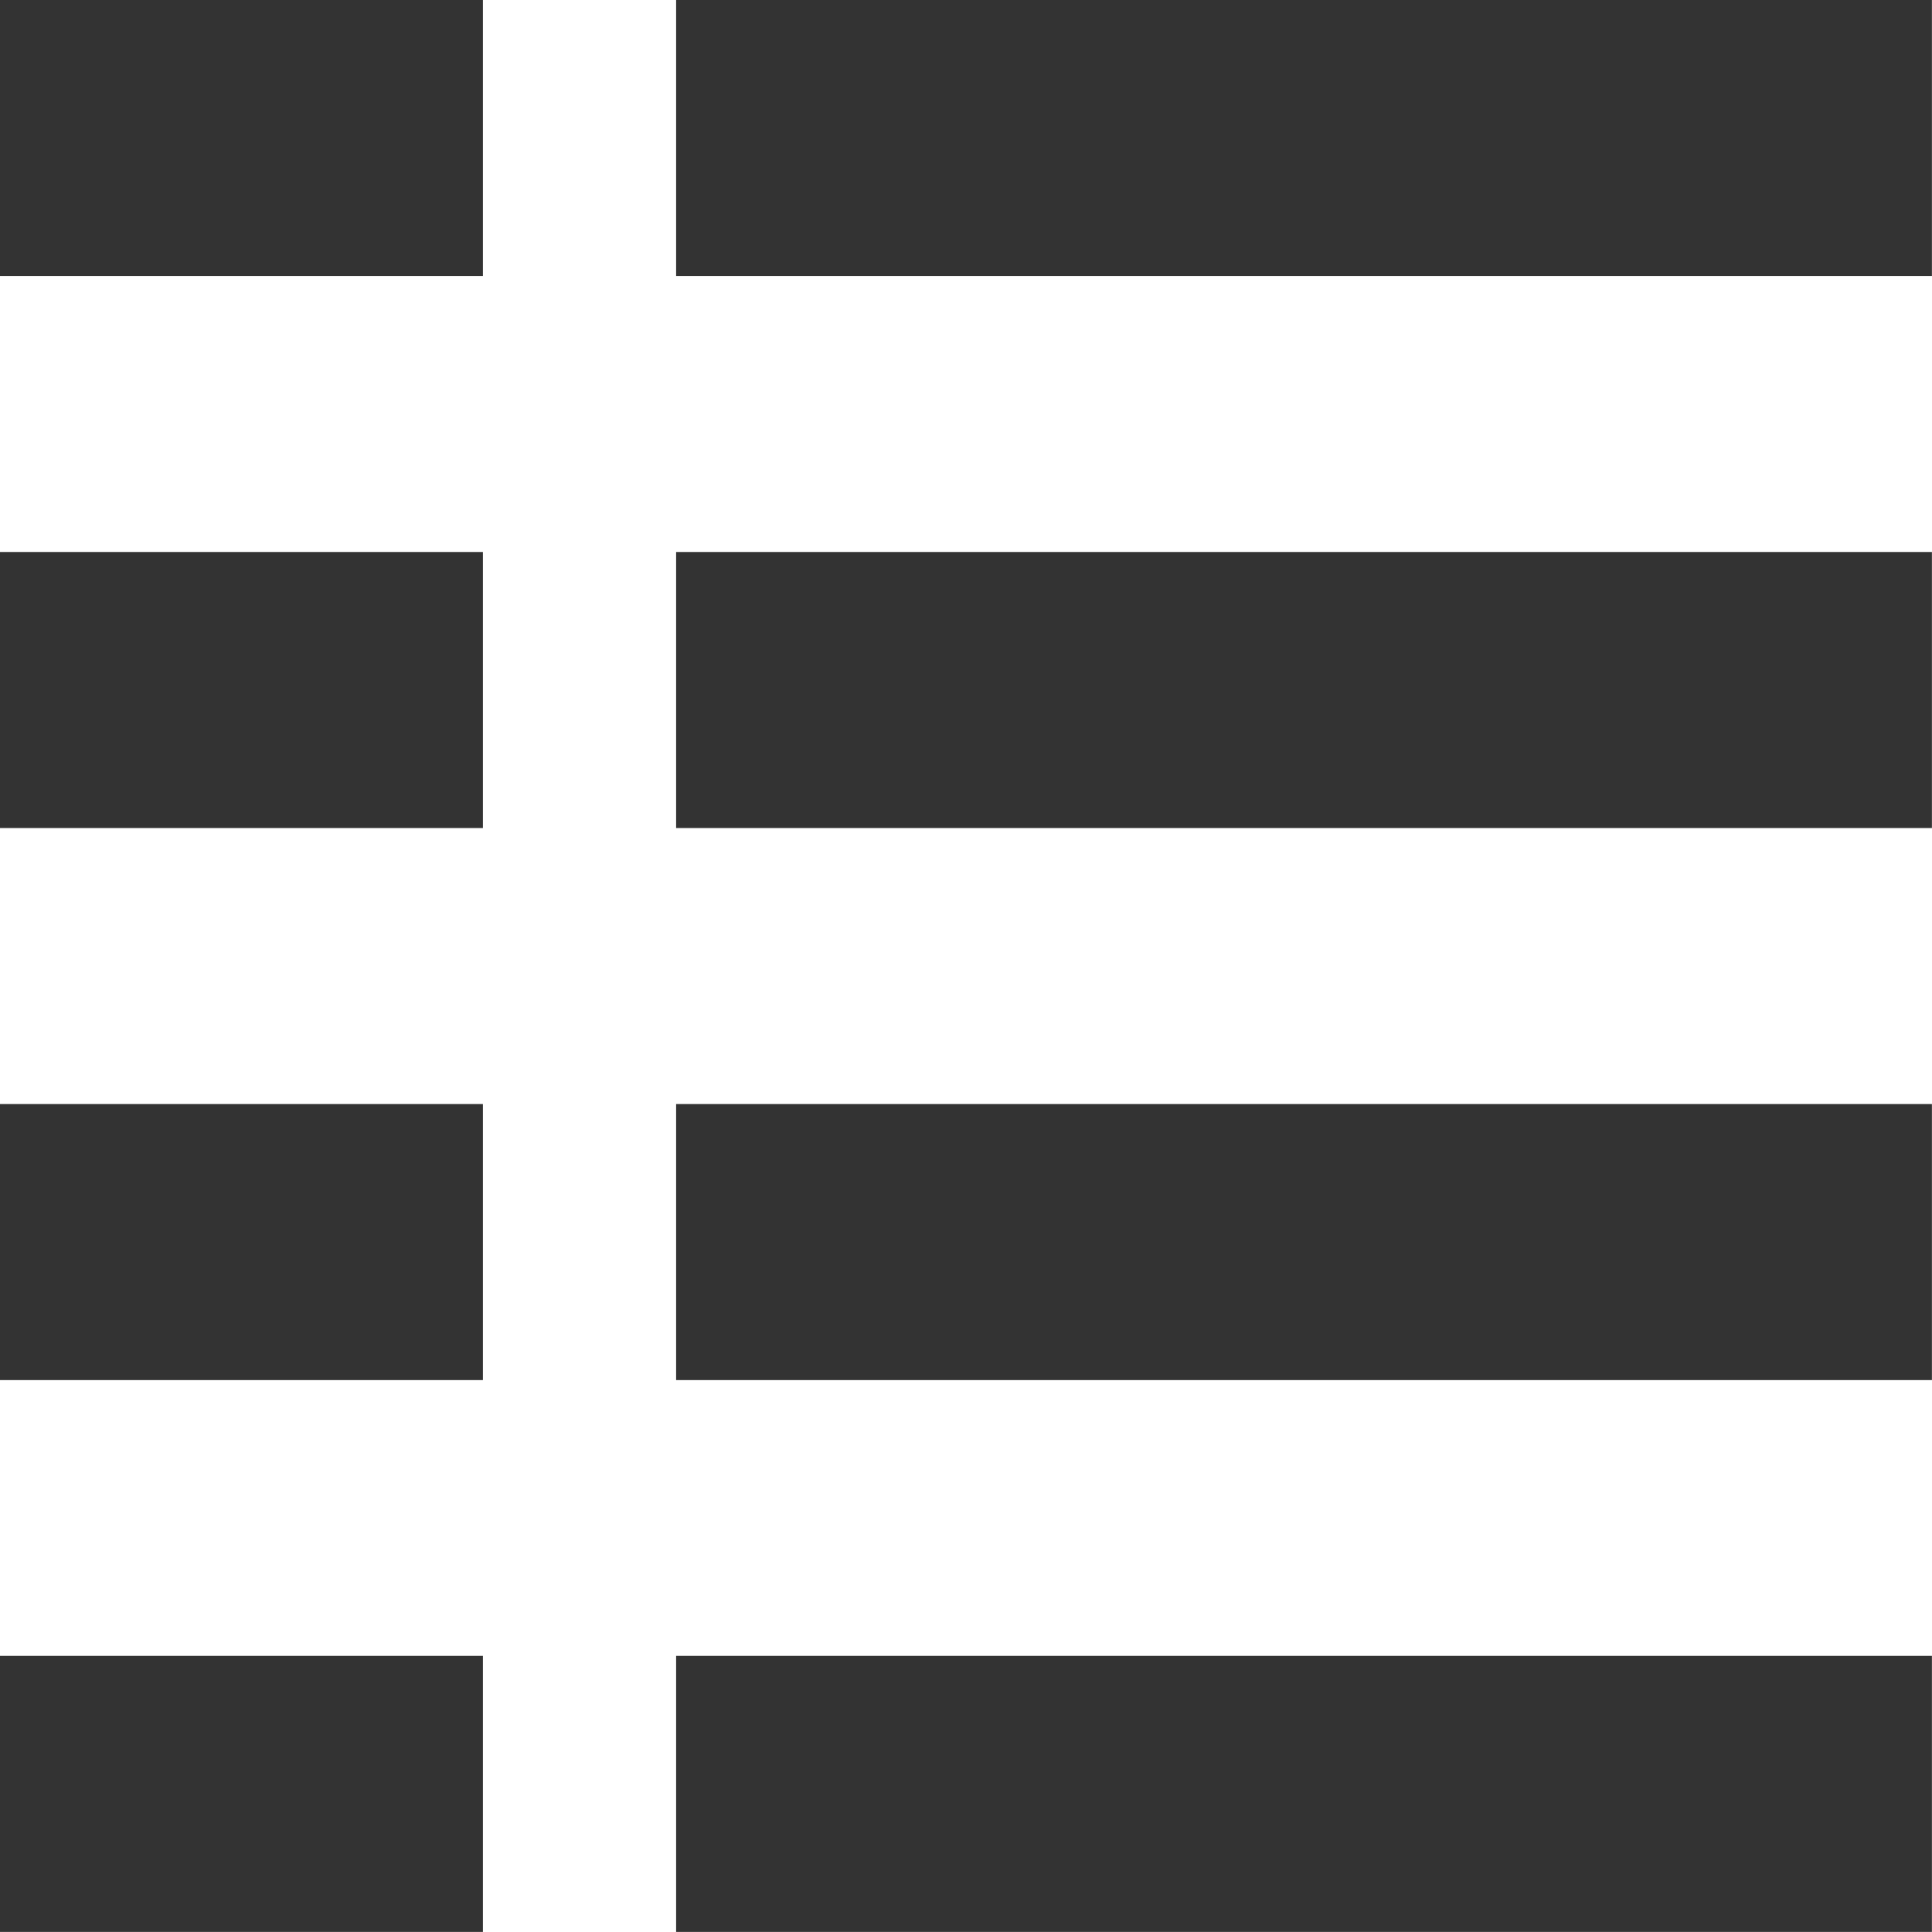 <?xml version="1.0" encoding="utf-8"?>
<!-- Generator: $$$/GeneralStr/196=Adobe Illustrator 27.6.0, SVG Export Plug-In . SVG Version: 6.00 Build 0)  -->
<svg version="1.1" id="Capa_1" xmlns="http://www.w3.org/2000/svg" xmlns:xlink="http://www.w3.org/1999/xlink" x="0px" y="0px"
	 viewBox="0 0 800 800" style="enable-background:new 0 0 800 800;" xml:space="preserve">
<style type="text/css">
	.st0{fill-rule:evenodd;clip-rule:evenodd;fill:#333333;}
</style>
<g id="SVGRepo_bgCarrier">
</g>
<g id="SVGRepo_tracerCarrier">
</g>
<g id="SVGRepo_iconCarrier">
	<g id="Page-1">
		<g id="icon" transform="translate(42.667, 106.667)">
			<path id="Combined-Shape" class="st0" d="M-42.7,121.9h200v114.3h-200V121.9z M-42.7-106.7h200V7.6h-200V-106.7z M-42.7,350.5
				h200v114.3h-200V350.5z M-42.7,579h200v114.3h-200V579z M237.3,121.9h520v114.3h-520V121.9z M237.3-106.7h520V7.6h-520V-106.7z
				 M237.3,350.5h520v114.3h-520V350.5z M237.3,579h520v114.3h-520V579z"/>
		</g>
	</g>
</g>
</svg>
